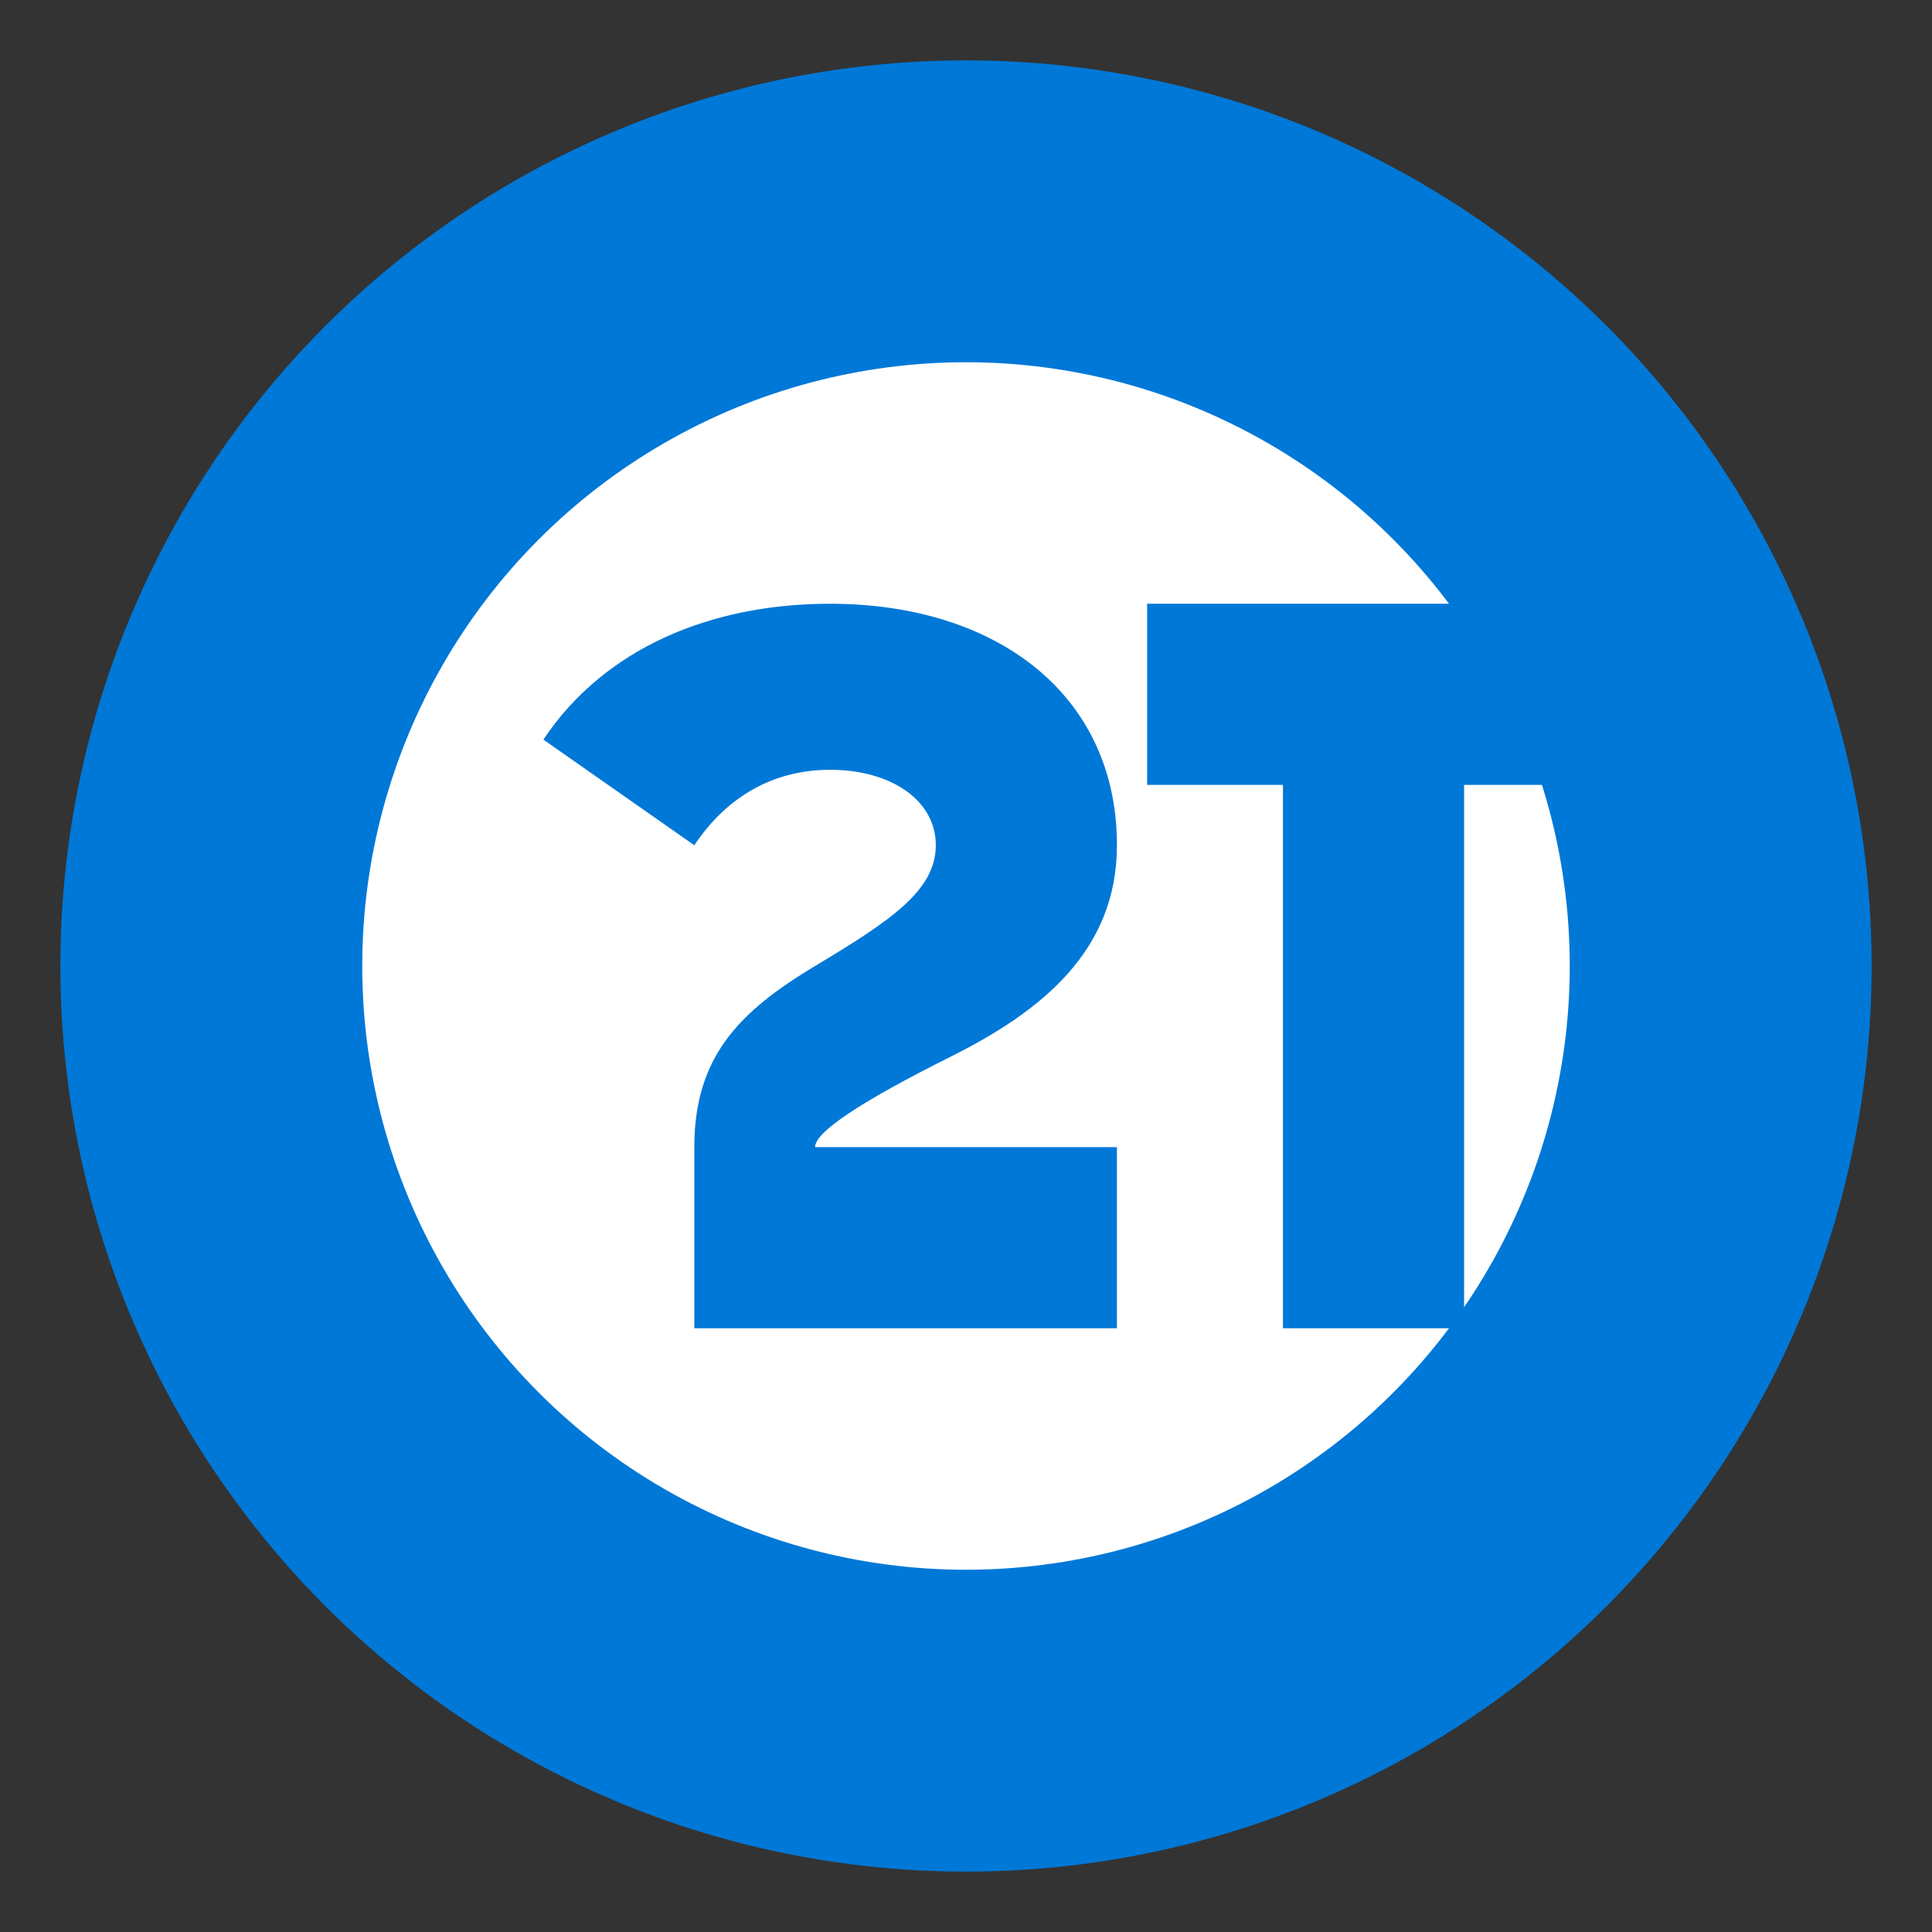 <svg width="64" height="64" viewBox="0 0 64 64" fill="none" xmlns="http://www.w3.org/2000/svg">
  <rect x="0" y="0" width="64" height="64" fill="#333333" stroke="none"/>
  <!-- Background Circle -->
  <circle cx="32" cy="32" r="30" fill="#0078d7"/>
  
  <!-- White Background for Text -->
  <circle cx="32" cy="32" r="20" fill="white"/>
  
  <!-- "S" -->
  <path d="M23 38C23 35 24.5 33.5 27 32C29.5 30.5 31 29.5 31 28C31 26.5 29.5 25.5 27.5 25.5C25.5 25.5 24 26.5 23 28L18 24.5C20 21.5 23.5 20 27.5 20C33 20 37 23 37 28C37 31.5 34.5 33.5 31.5 35C28.5 36.5 27 37.5 27 38H37V44H23V38Z" fill="#0078d7"/>
  
  <!-- "T" -->
  <path d="M38 20H53V26H48.5V44H42.5V26H38V20Z" fill="#0078d7"/>
</svg> 